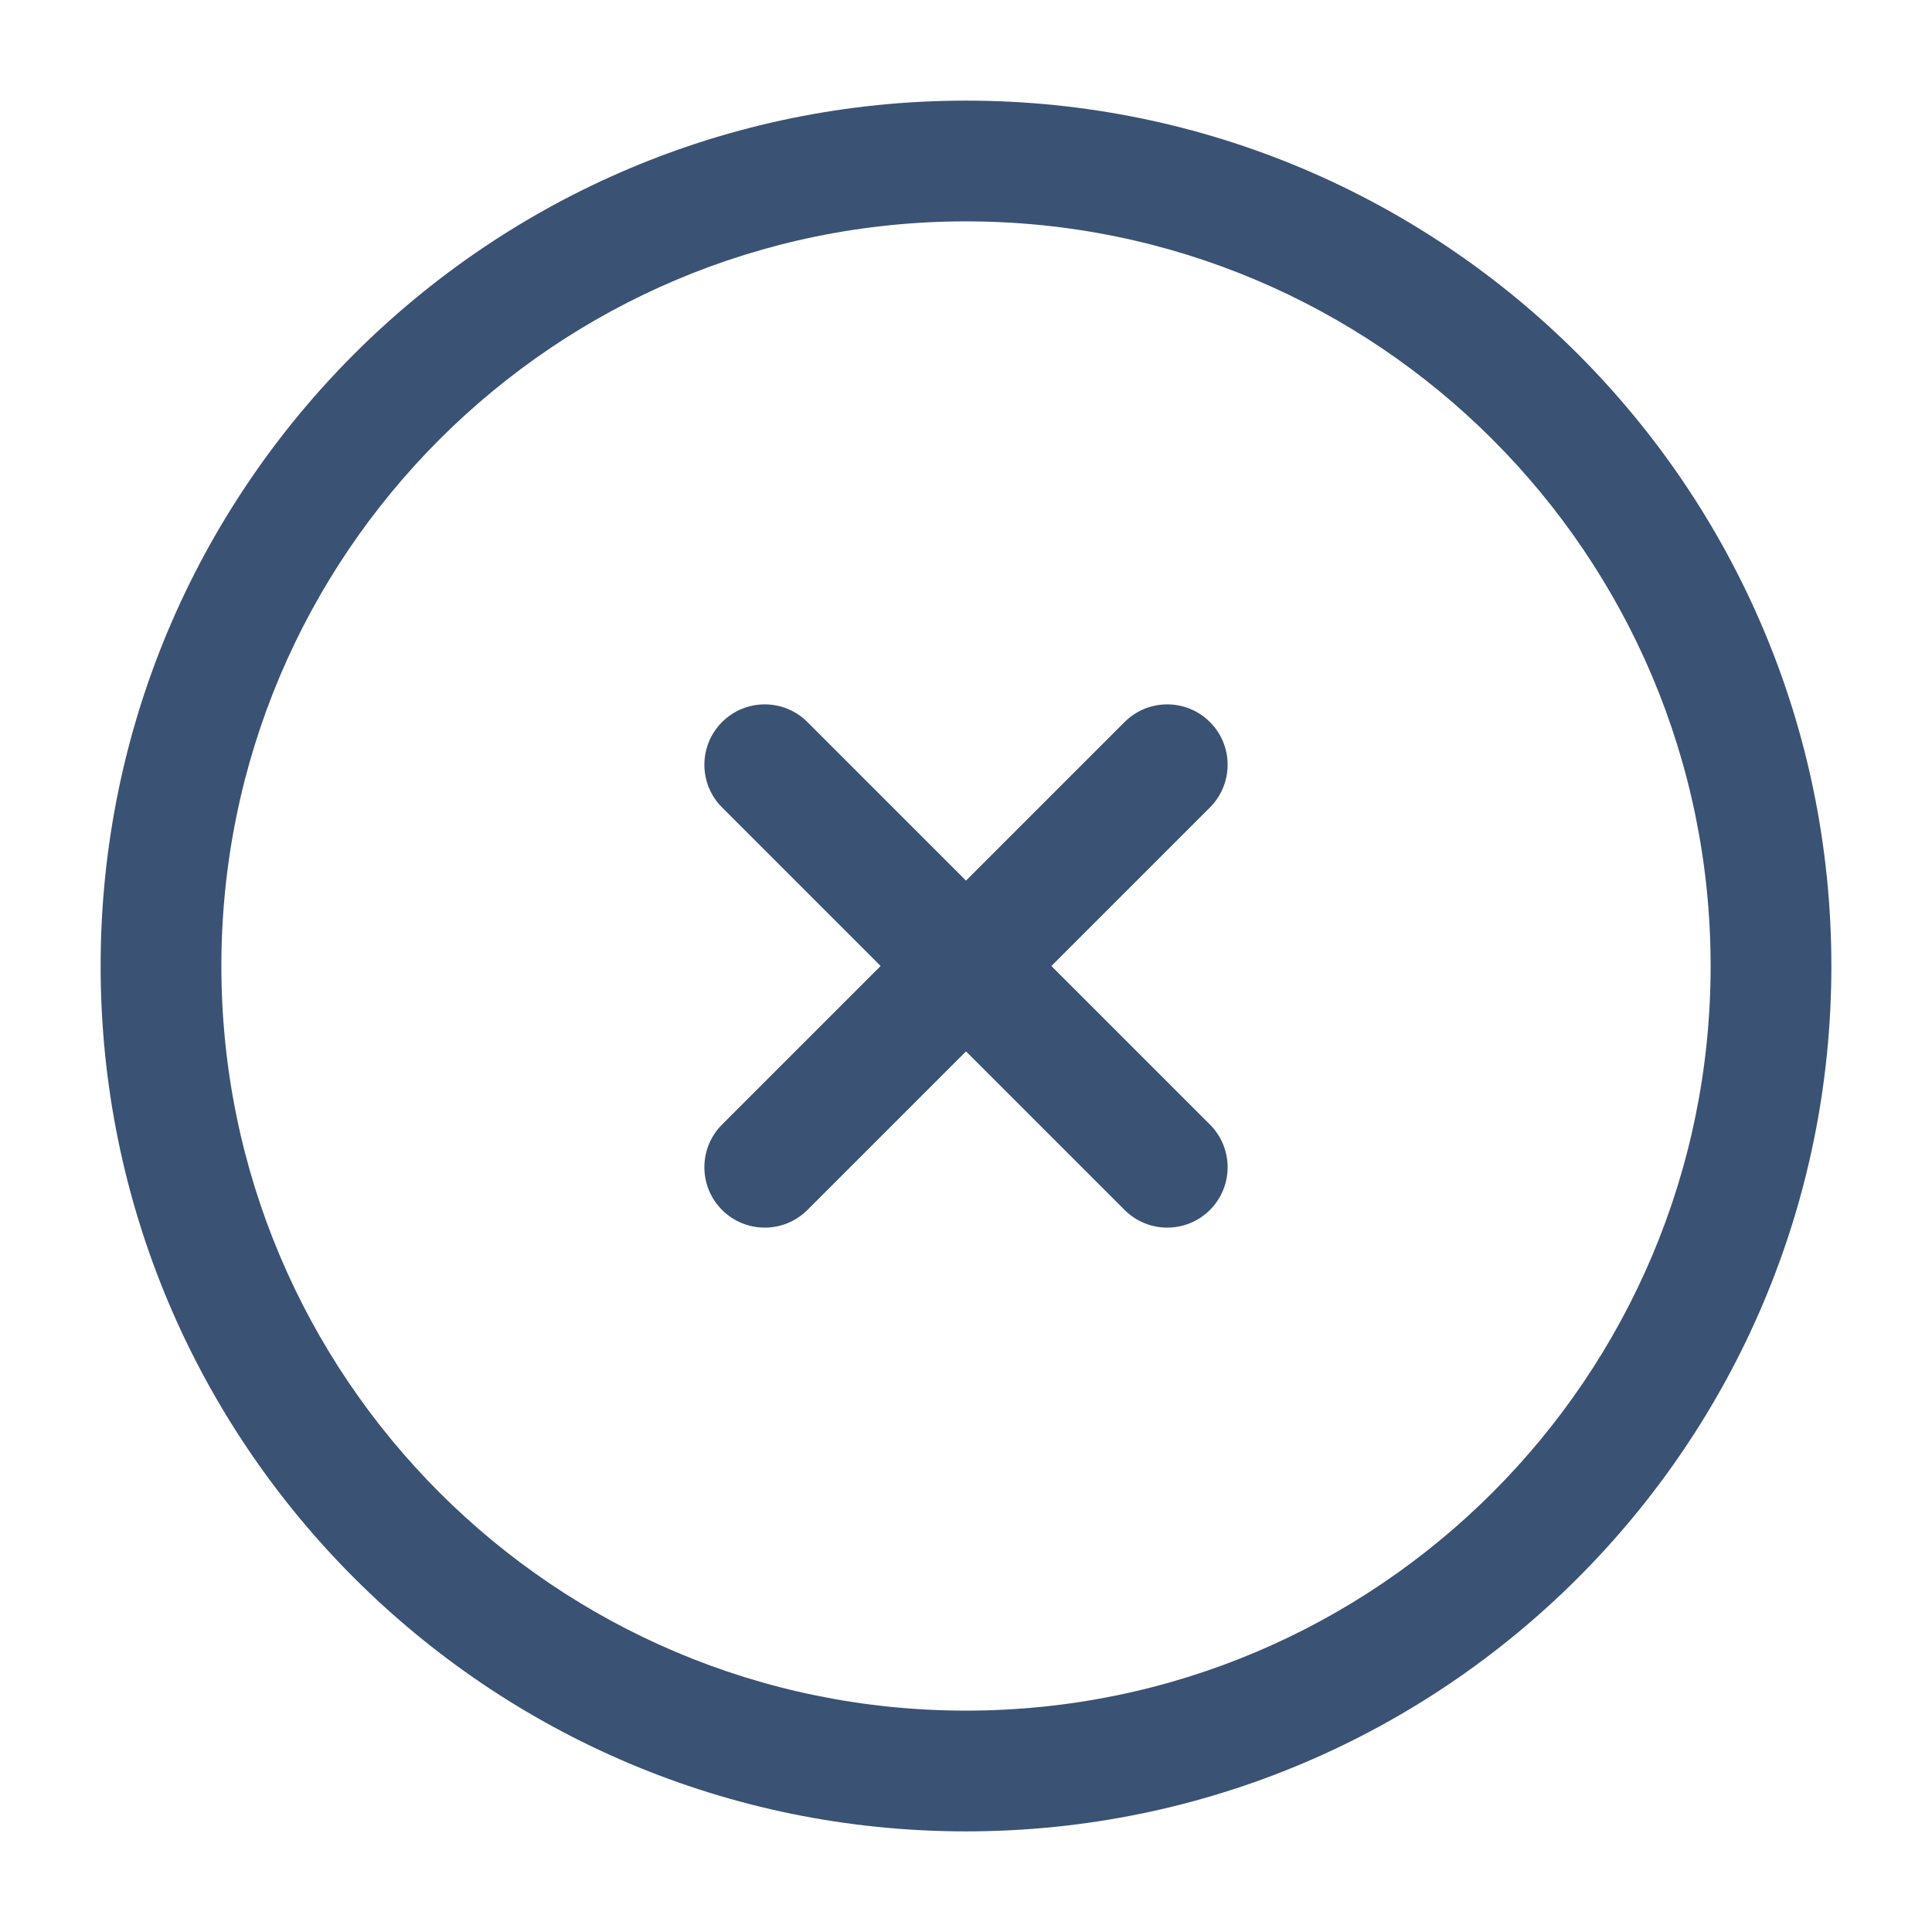 <svg width="201" height="201" viewBox="0 0 201 201" fill="none" xmlns="http://www.w3.org/2000/svg">
<path d="M84.004 75.121C81.551 72.668 77.574 72.668 75.121 75.121C72.668 77.574 72.668 81.551 75.121 84.004L91.617 100.5L75.121 116.996C72.668 119.449 72.668 123.426 75.121 125.879C77.574 128.332 81.551 128.332 84.004 125.879L100.5 109.383L116.996 125.879C119.449 128.332 123.426 128.332 125.879 125.879C128.332 123.426 128.332 119.449 125.879 116.996L109.383 100.5L125.879 84.004C128.332 81.551 128.332 77.574 125.879 75.121C123.426 72.668 119.449 72.668 116.996 75.121L100.5 91.617L84.004 75.121Z" fill="#3a5274"/>
<path fill-rule="evenodd" clip-rule="evenodd" d="M100.5 10.469C50.777 10.469 10.469 50.777 10.469 100.5C10.469 150.223 50.777 190.531 100.5 190.531C150.223 190.531 190.531 150.223 190.531 100.5C190.531 50.777 150.223 10.469 100.5 10.469ZM23.031 100.5C23.031 57.715 57.715 23.031 100.5 23.031C143.285 23.031 177.969 57.715 177.969 100.5C177.969 143.285 143.285 177.969 100.5 177.969C57.715 177.969 23.031 143.285 23.031 100.5Z" fill="#3a5274"/>
</svg>
